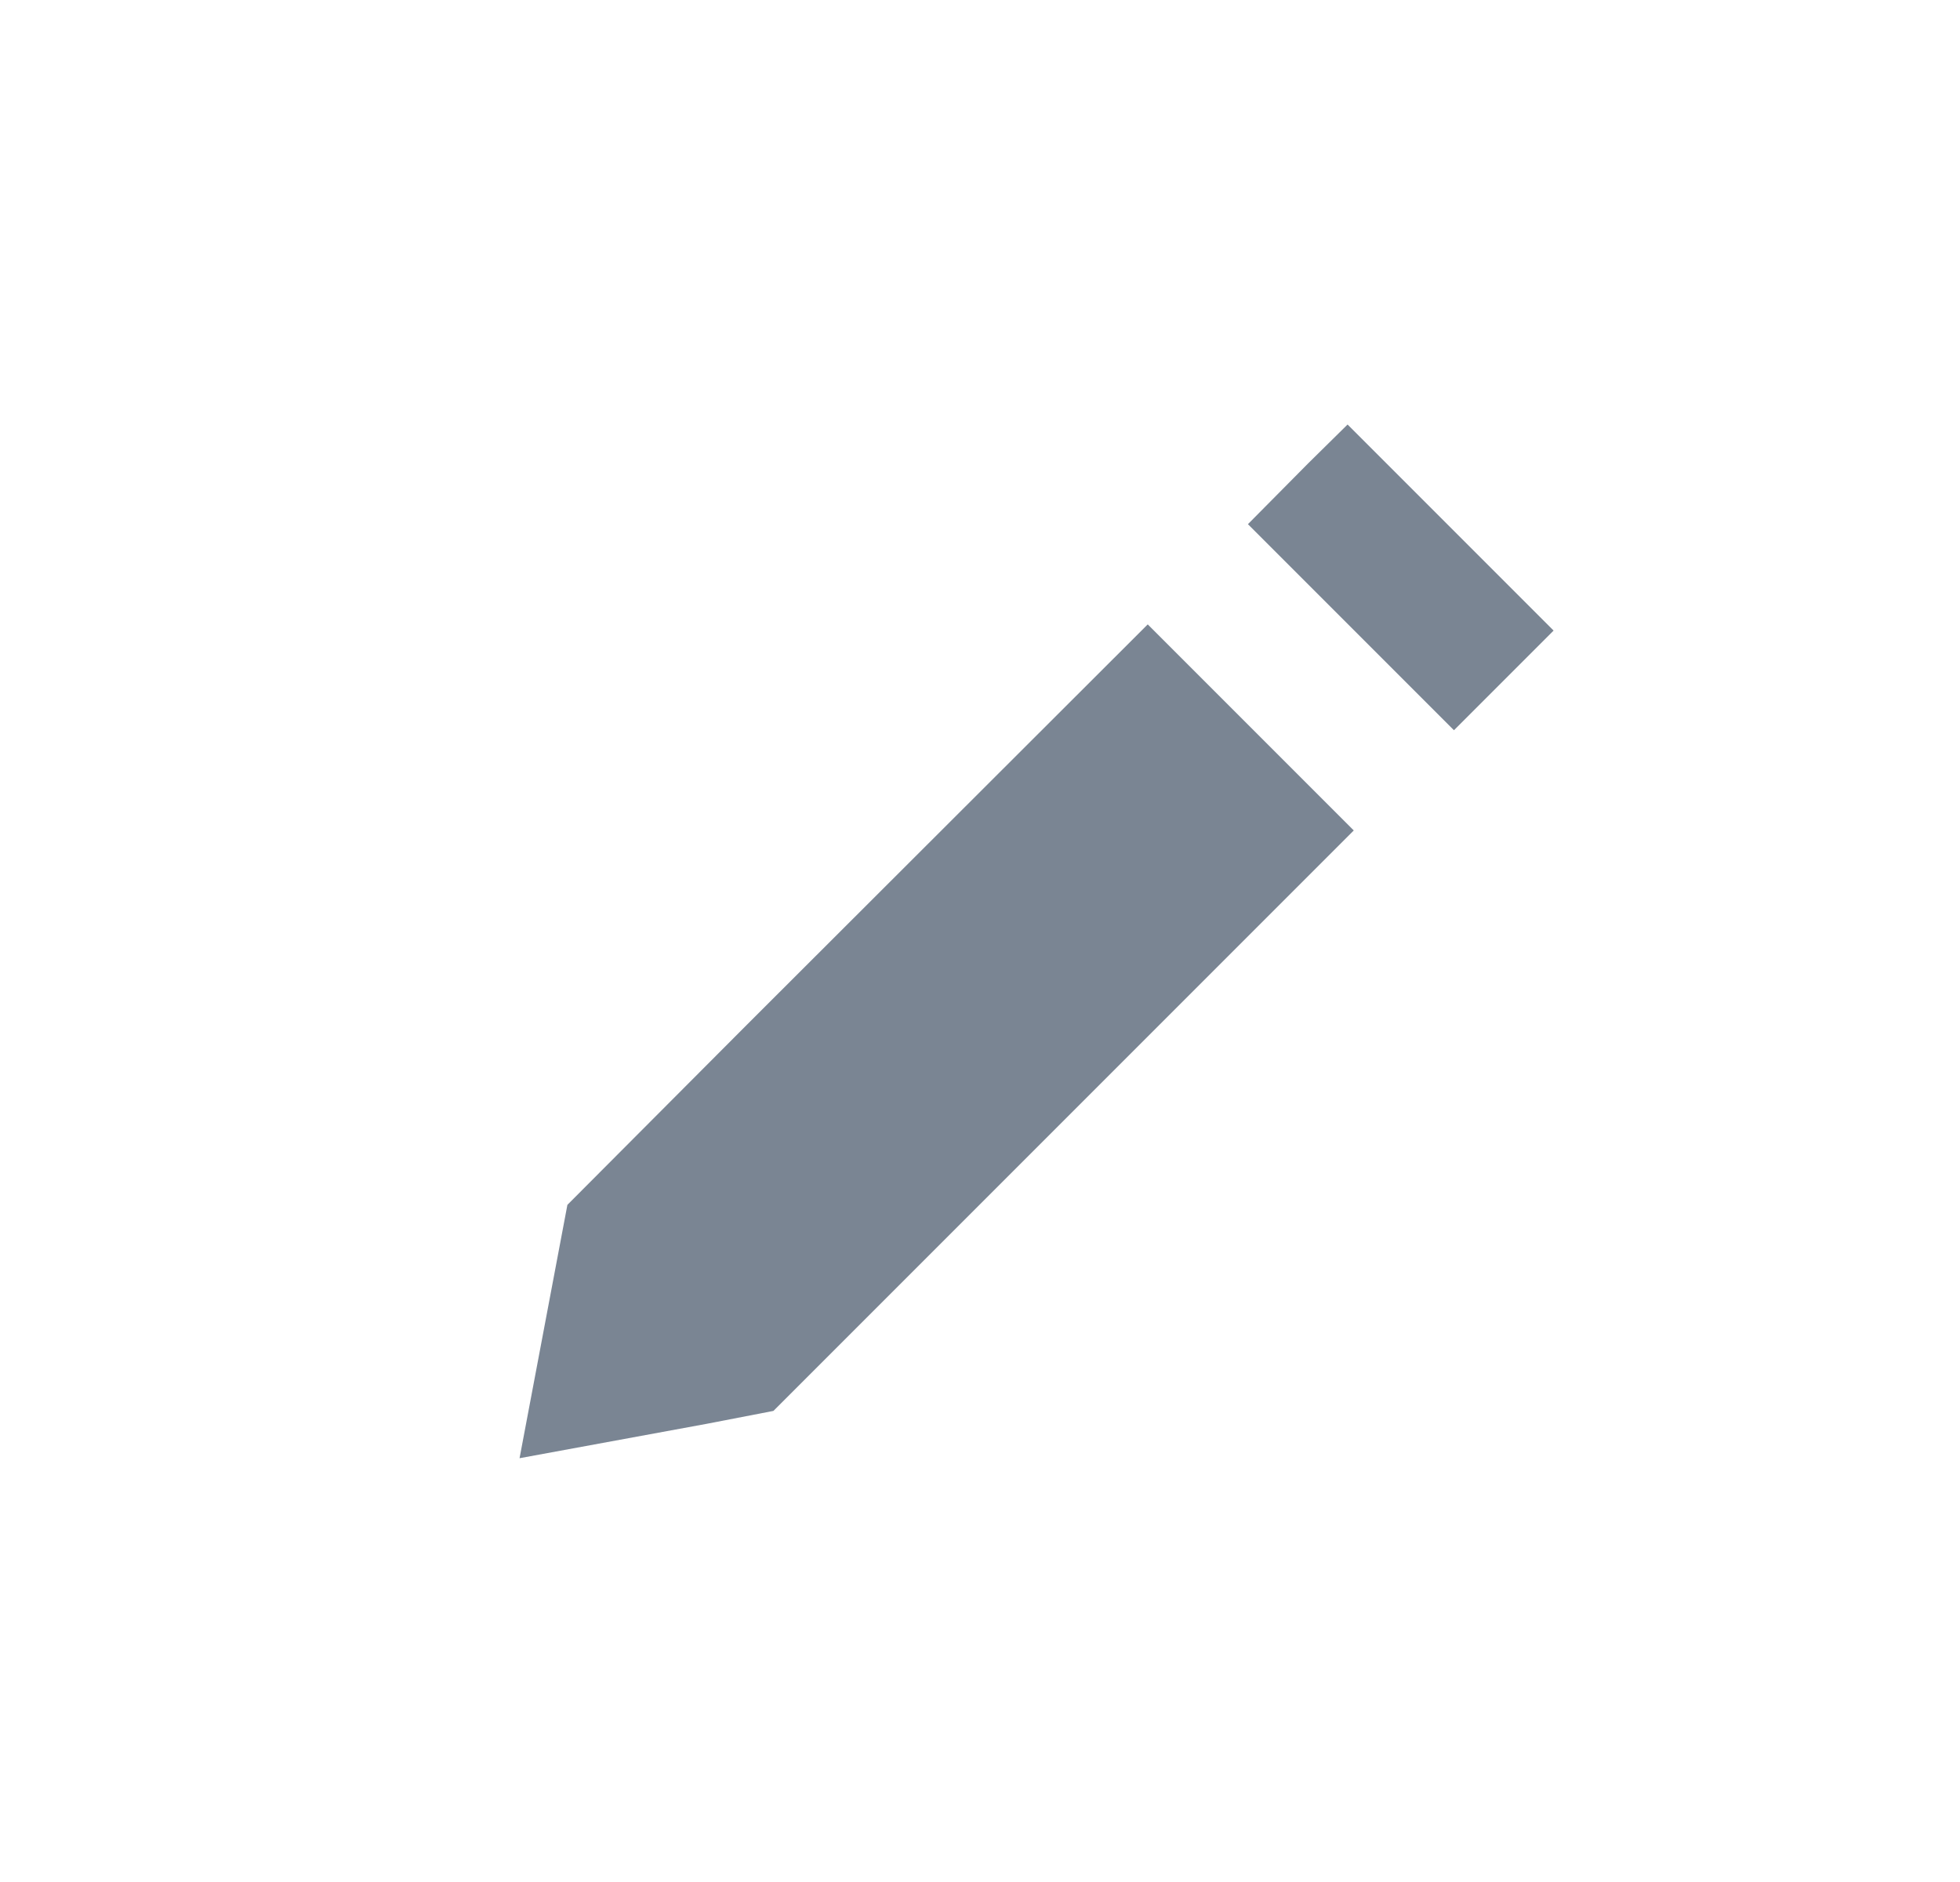 <svg xmlns="http://www.w3.org/2000/svg" viewBox="0 0 34.82 33.43"><defs><style>.cls-1{fill:#7a8593;}</style></defs><g id="Toolbar-items"><polygon class="cls-1" points="20.39 11.09 24.05 14.75 13.74 25.06 12.55 25.29 9.23 25.9 10.08 21.4 13.27 18.2 20.39 11.09"/><polygon class="cls-1" points="27.6 11.2 25.83 12.97 22.17 9.31 23.24 8.23 23.94 7.54 27.6 11.2"/></g></svg>